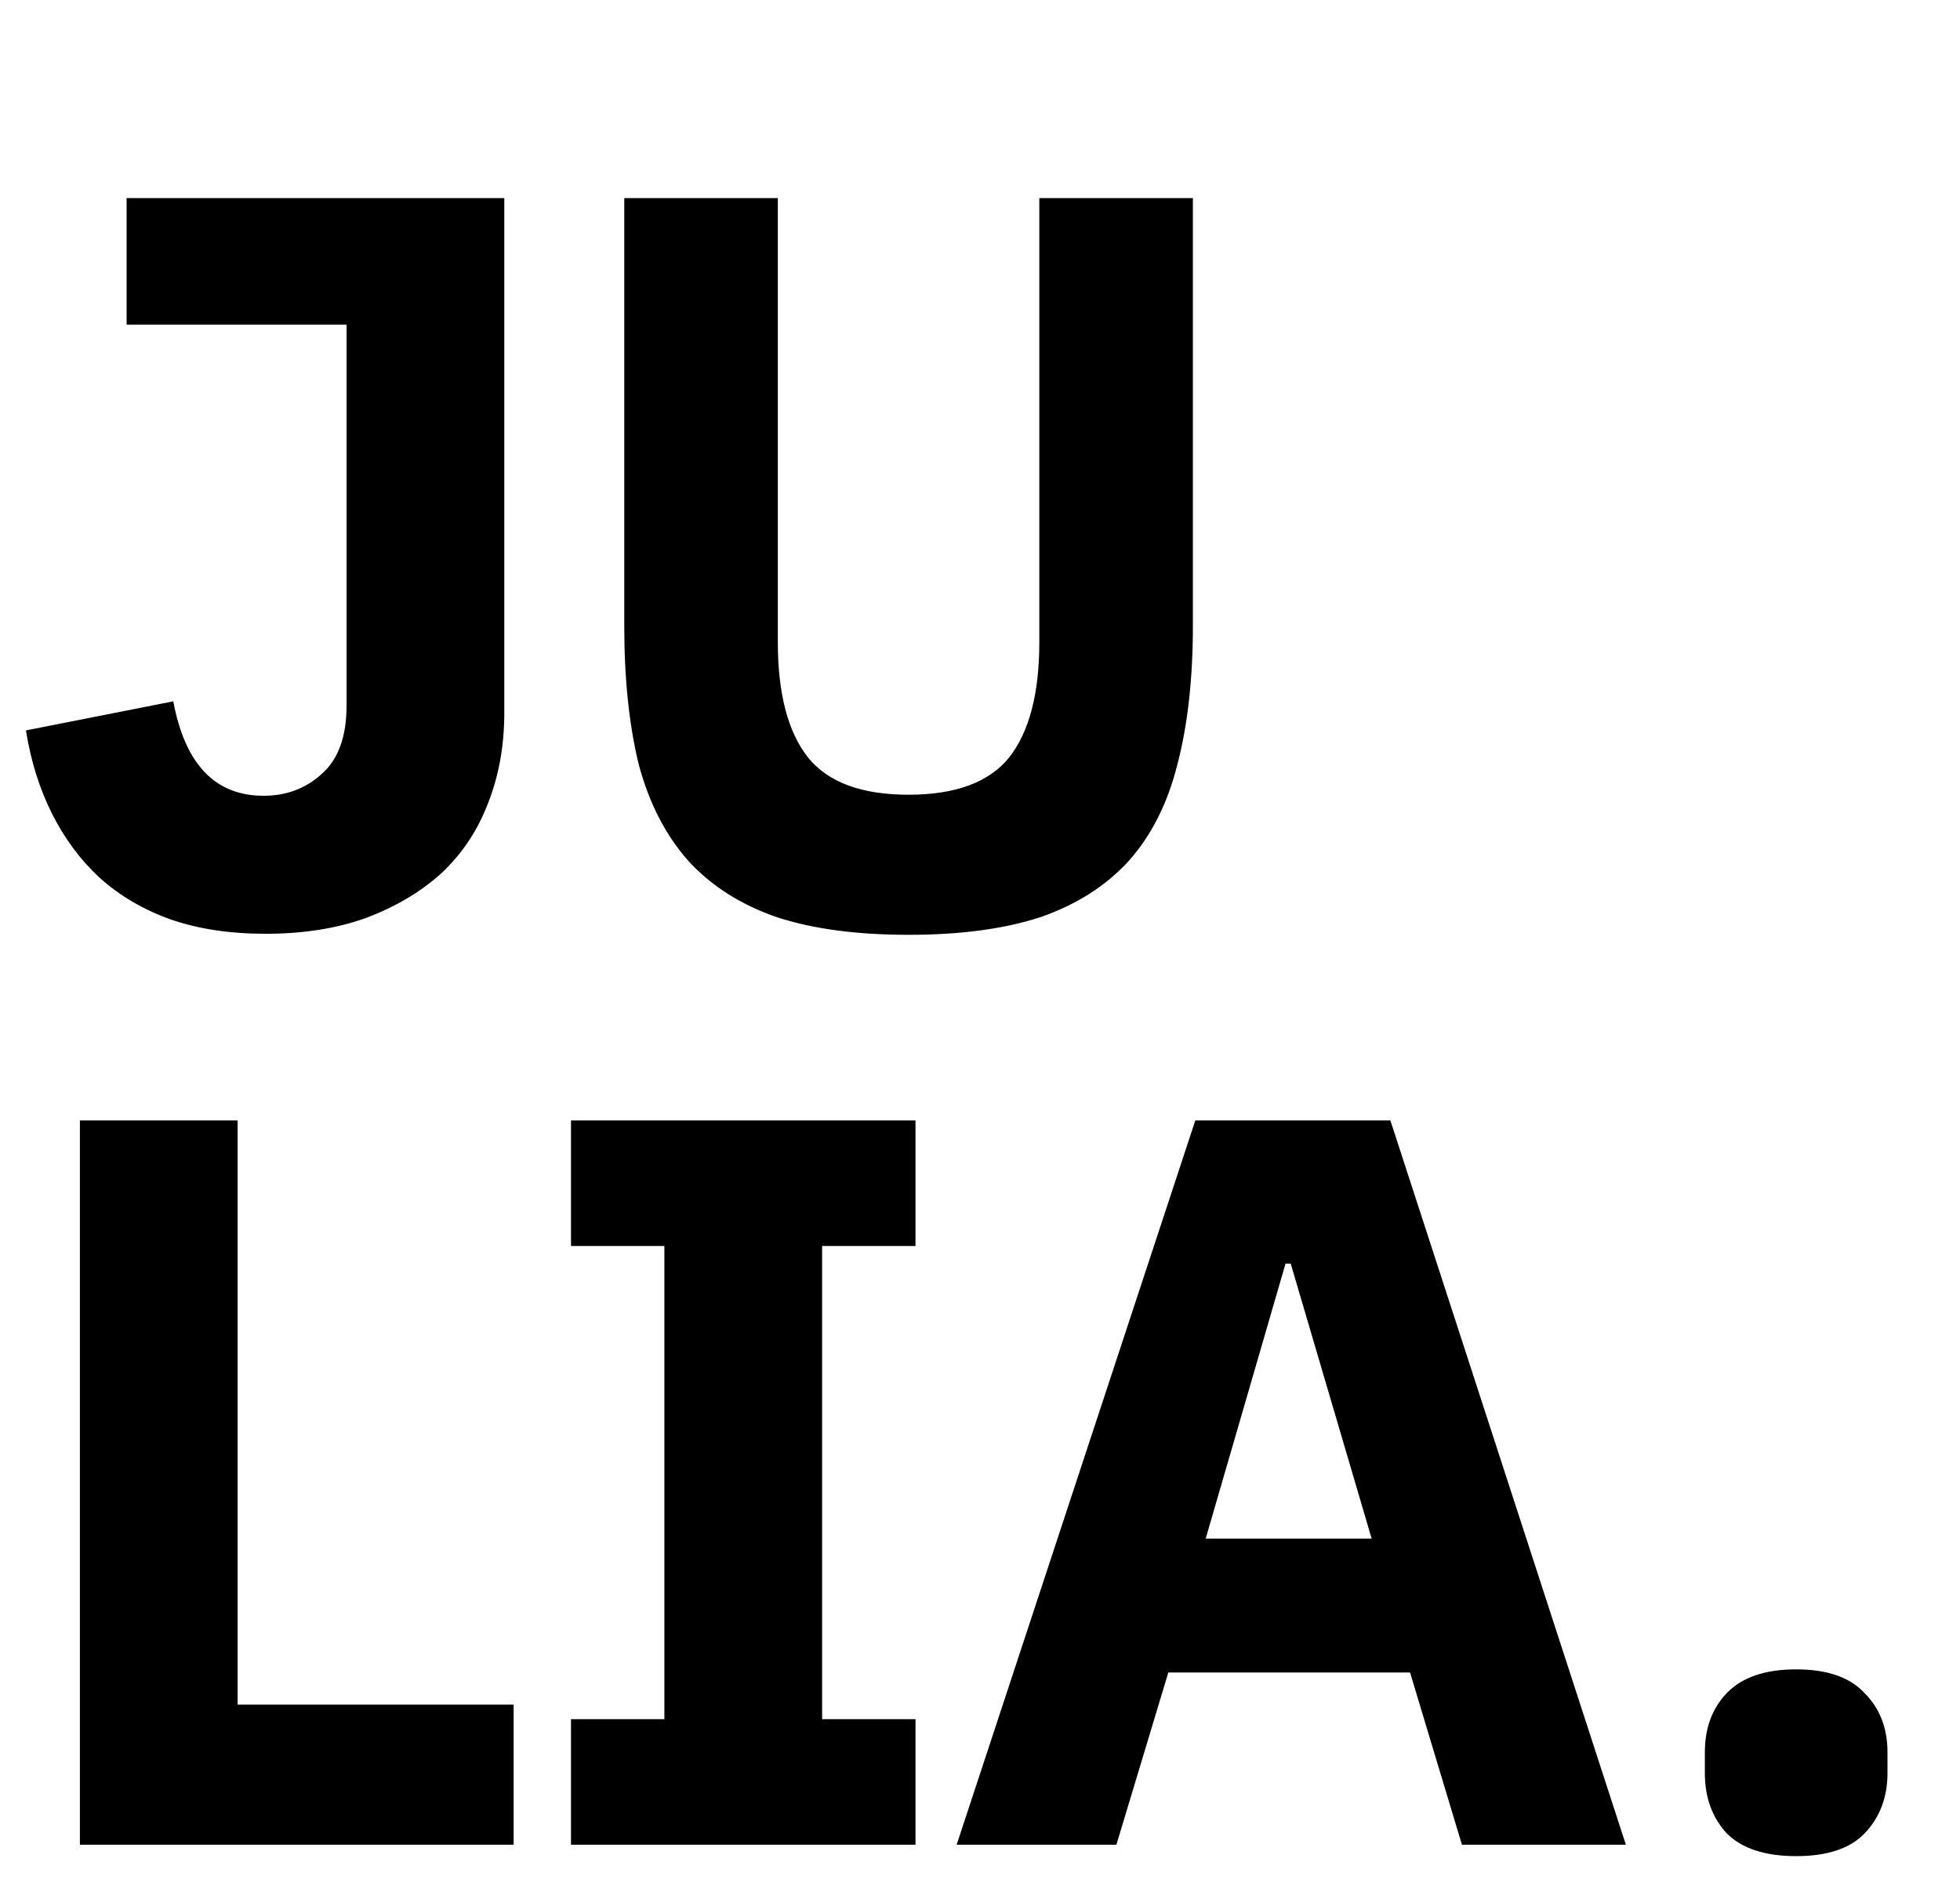 <svg width="34" height="33" viewBox="0 0 34 33" fill="none" xmlns="http://www.w3.org/2000/svg">
<g clip-path="url(#clip0)">
<g style="mix-blend-mode:multiply">
<path d="M8.748 3.436L8.748 12.364C8.748 12.94 8.652 13.468 8.46 13.948C8.28 14.416 8.01 14.818 7.65 15.154C7.29 15.478 6.852 15.736 6.336 15.928C5.832 16.108 5.256 16.198 4.608 16.198C3.984 16.198 3.432 16.114 2.952 15.946C2.484 15.778 2.076 15.538 1.728 15.226C1.392 14.914 1.116 14.542 0.9 14.11C0.684 13.678 0.534 13.198 0.45 12.67L3.006 12.166C3.21 13.258 3.732 13.804 4.572 13.804C4.968 13.804 5.304 13.678 5.58 13.426C5.868 13.174 6.012 12.778 6.012 12.238L6.012 5.632L2.196 5.632L2.196 3.436L8.748 3.436ZM13.493 3.436L13.493 11.14C13.493 12.028 13.667 12.694 14.015 13.138C14.363 13.57 14.945 13.786 15.761 13.786C16.577 13.786 17.159 13.57 17.507 13.138C17.855 12.694 18.029 12.028 18.029 11.14V3.436H20.693V10.852C20.693 11.776 20.603 12.58 20.423 13.264C20.255 13.936 19.973 14.494 19.577 14.938C19.181 15.37 18.671 15.694 18.047 15.91C17.423 16.114 16.661 16.216 15.761 16.216C14.861 16.216 14.099 16.114 13.475 15.91C12.851 15.694 12.341 15.37 11.945 14.938C11.549 14.494 11.261 13.936 11.081 13.264C10.913 12.58 10.829 11.776 10.829 10.852L10.829 3.436L13.493 3.436ZM1.386 32L1.386 19.436H4.122L4.122 29.57H8.91V32H1.386ZM9.905 32V29.822L11.525 29.822L11.525 21.614L9.905 21.614V19.436L15.881 19.436V21.614H14.261L14.261 29.822H15.881V32H9.905ZM25.36 32L24.46 29.012H20.267L19.366 32H16.595L20.735 19.436H24.119L28.204 32H25.36ZM22.39 21.92H22.3L20.915 26.69H23.794L22.39 21.92ZM31.158 32.198C30.618 32.198 30.216 32.066 29.952 31.802C29.7 31.526 29.574 31.178 29.574 30.758V30.398C29.574 29.978 29.7 29.636 29.952 29.372C30.216 29.096 30.618 28.958 31.158 28.958C31.698 28.958 32.094 29.096 32.346 29.372C32.61 29.636 32.742 29.978 32.742 30.398V30.758C32.742 31.178 32.61 31.526 32.346 31.802C32.094 32.066 31.698 32.198 31.158 32.198Z" fill="black"/>
</g>
</g>
<defs>
<clipPath id="clip0">
<rect width="34" height="33" fill="white"/>
</clipPath>
</defs>
</svg>
